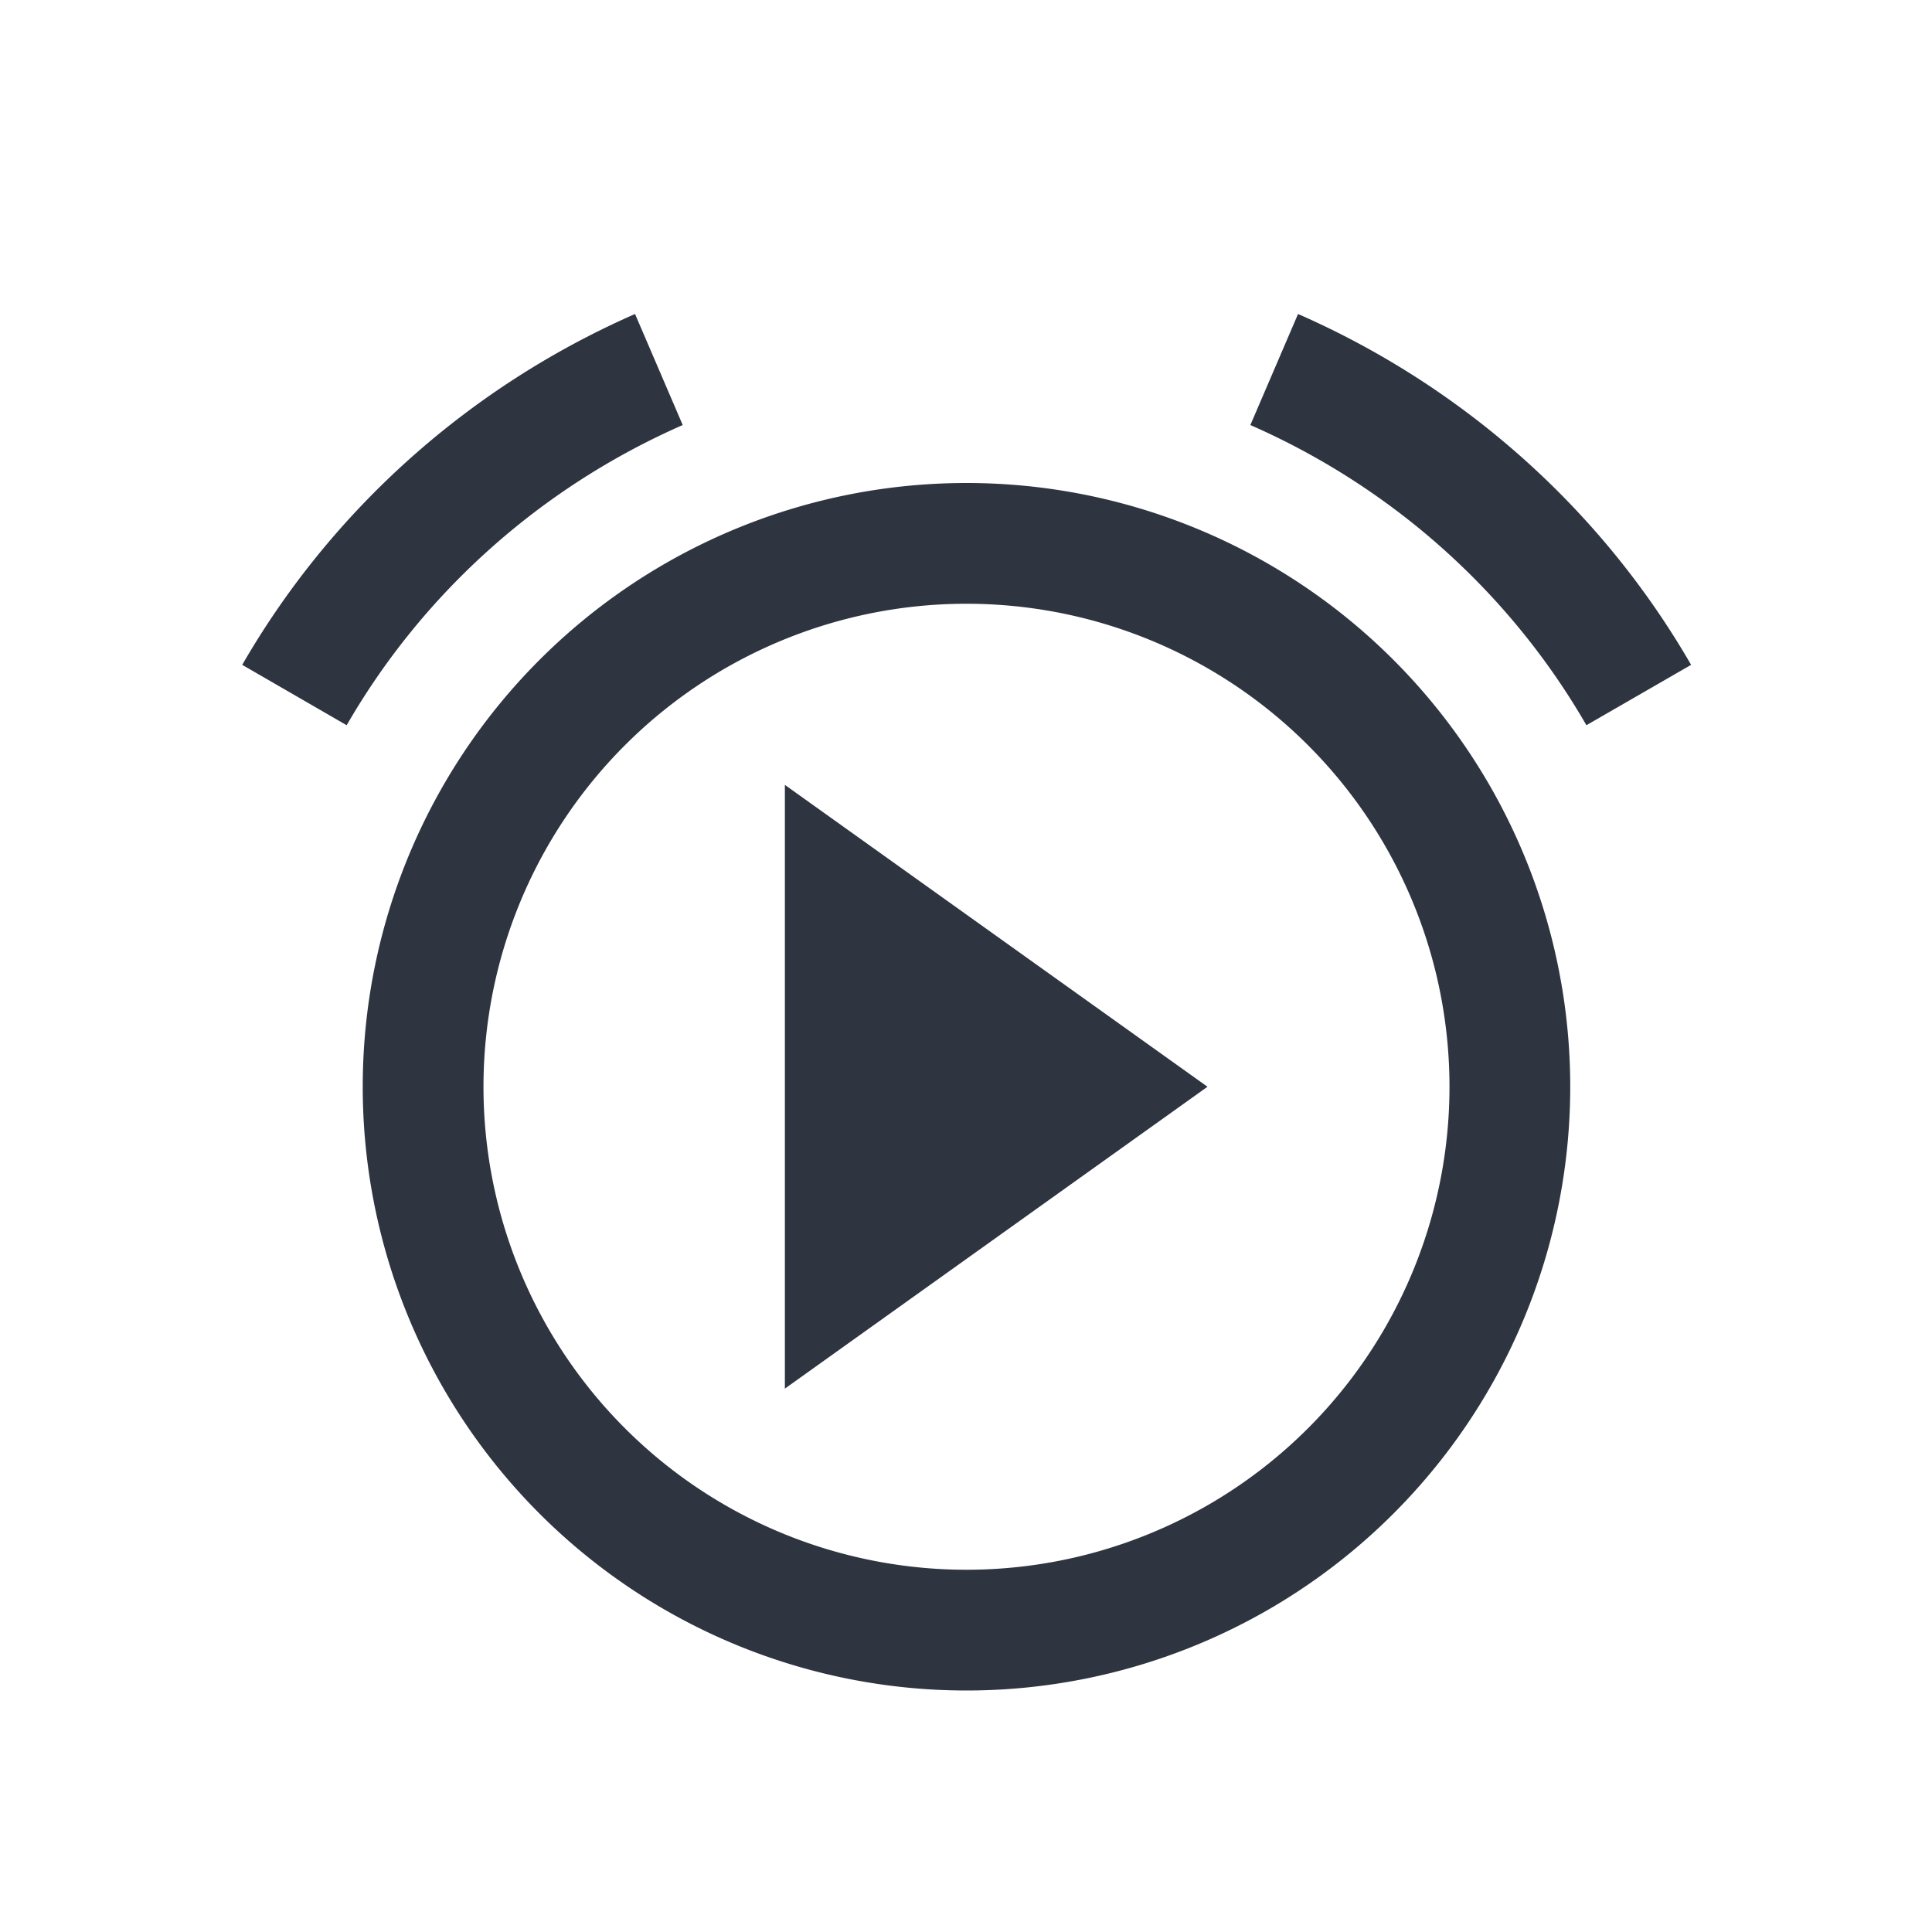 <svg viewBox="0 0 16 16" xmlns="http://www.w3.org/2000/svg">
 <defs>
  <style type="text/css">.ColorScheme-Text {
        color:#2e3440;
      }</style>
 </defs>
 <path class="ColorScheme-Text" d="m5.26 2.6c-1.371 0.601-2.512 1.62-3.254 2.906l0.865 0.5c0.635-1.101 1.61-1.971 2.783-2.486l-0.395-0.92zm5.49 0-0.395 0.92c1.173 0.515 2.148 1.385 2.783 2.486l0.867-0.5c-0.742-1.286-1.885-2.305-3.256-2.906zm-2.746 1.4a5 5 0 0 0-5 5 5 5 0 0 0 5 5 5 5 0 0 0 5-5 5 5 0 0 0-5-5zm0 1a4 4 0 0 1 4 4 4 4 0 0 1-4 4 4 4 0 0 1-4-4 4 4 0 0 1 4-4zm-1.504 1.5v5l3.5-2.5-3.5-2.5z" fill="currentColor"/>
</svg>
